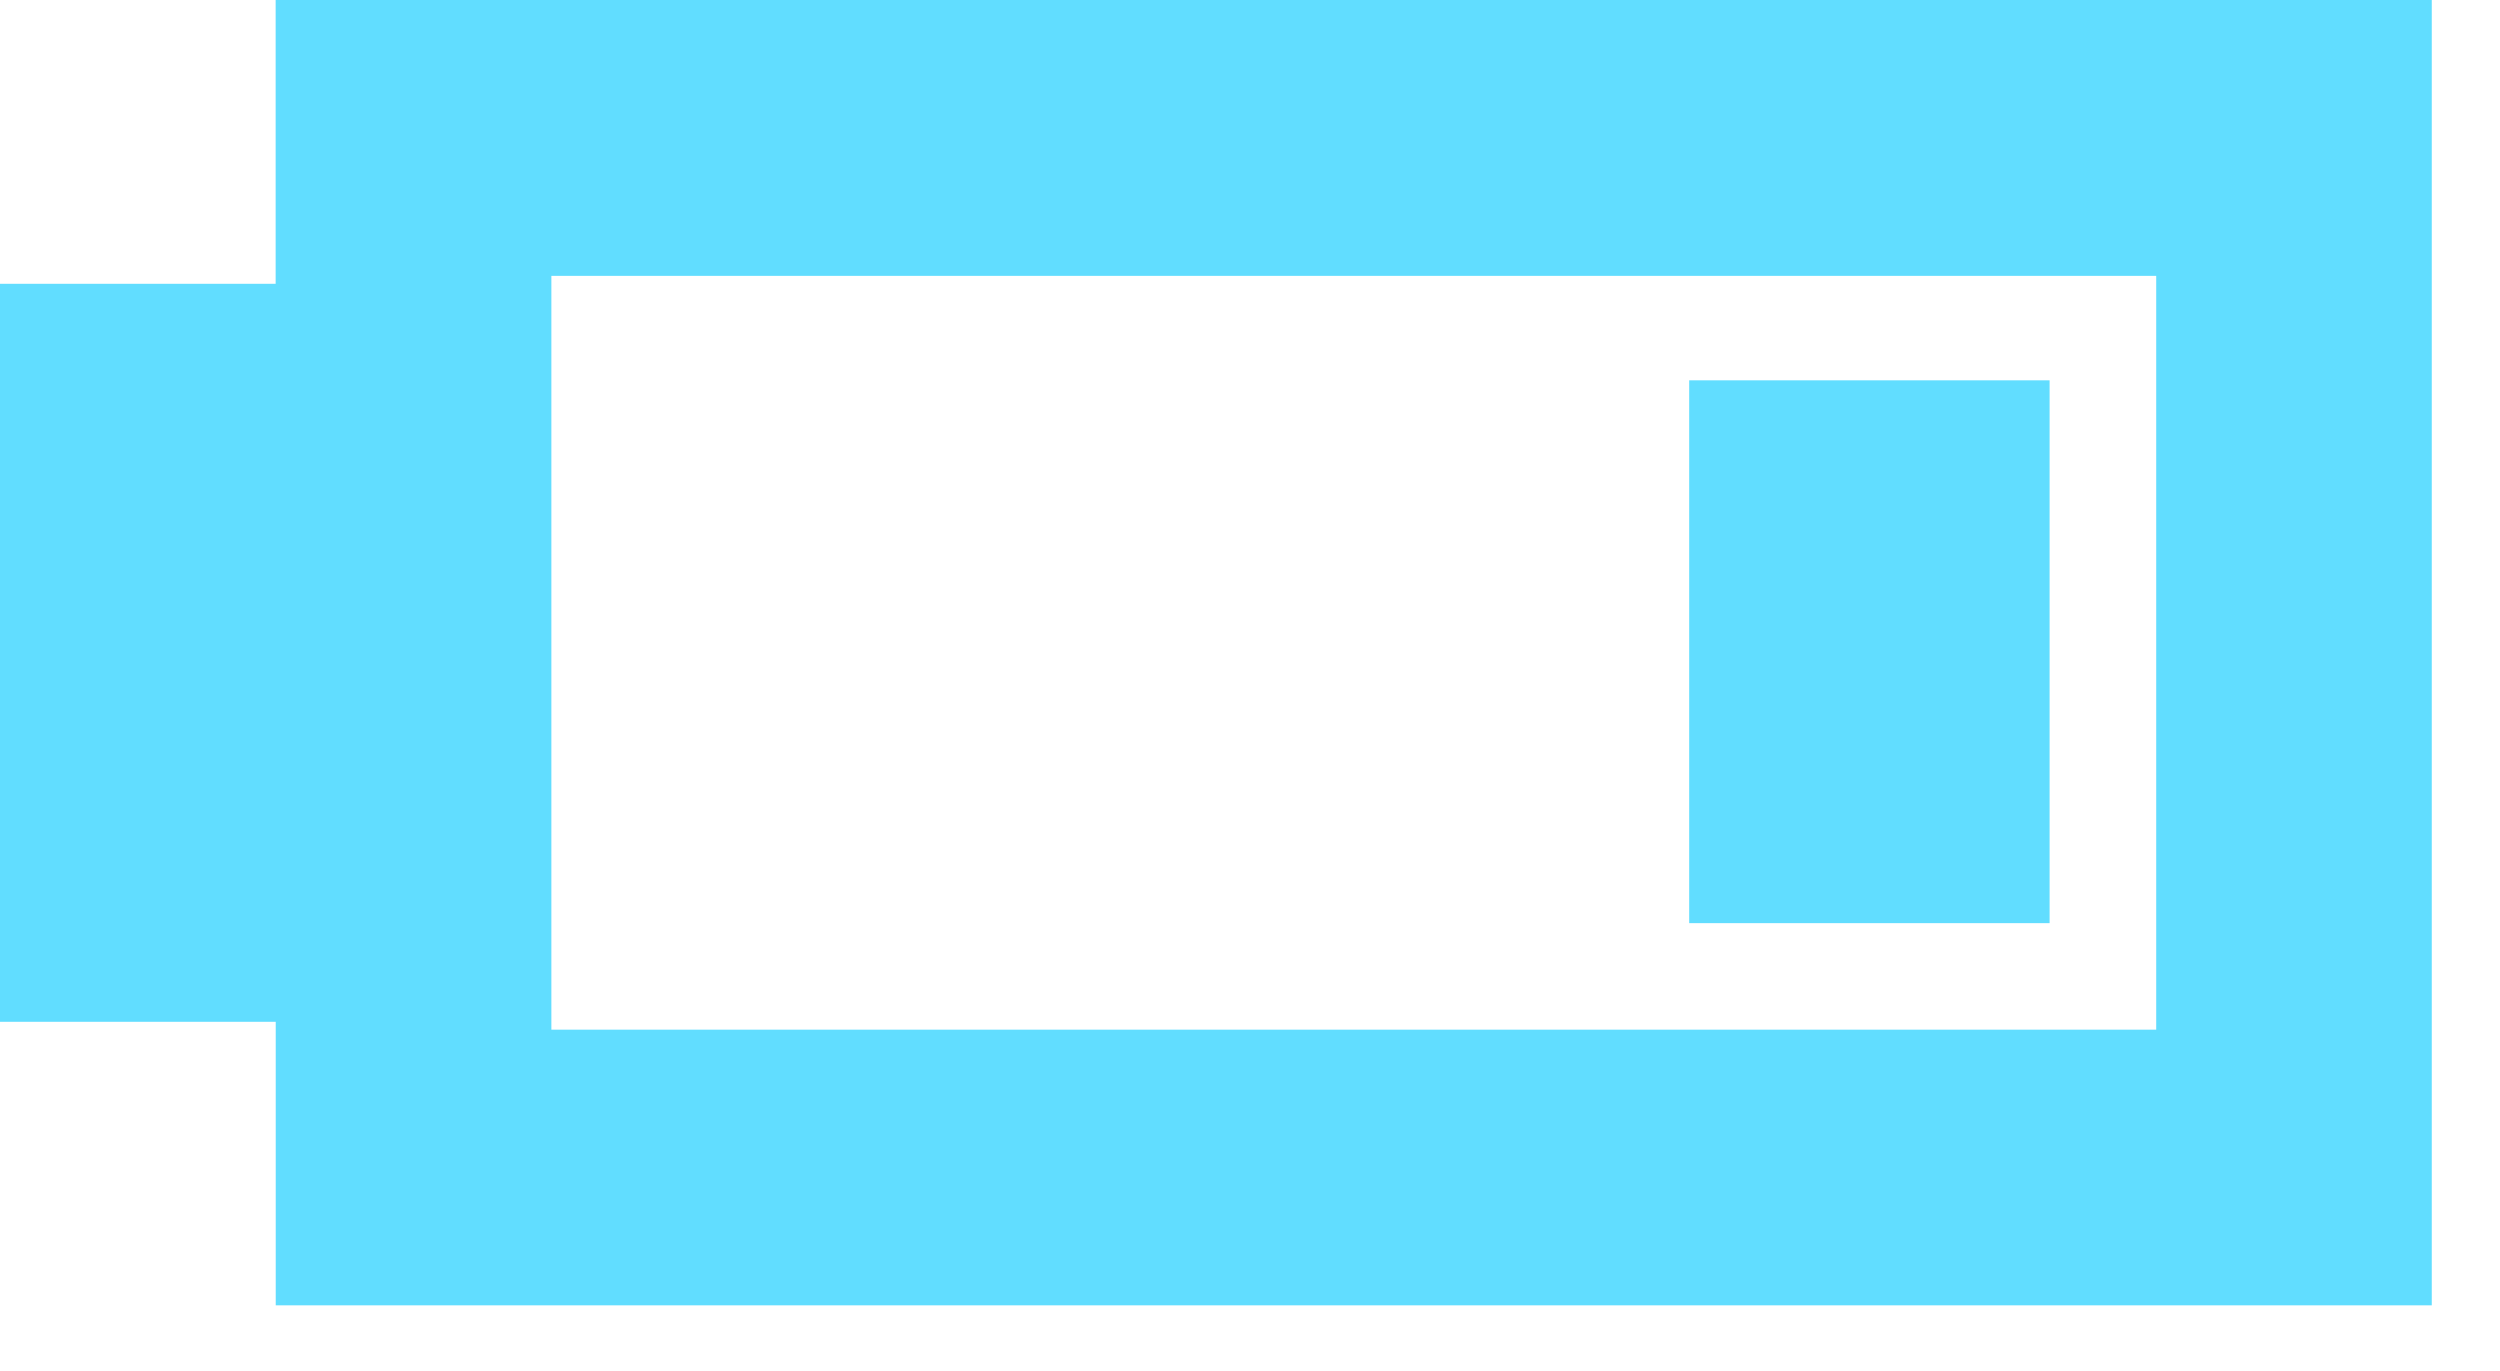 <svg width="31" height="17" viewBox="0 0 31 17" fill="none" xmlns="http://www.w3.org/2000/svg">
<g clip-path="url(#clip0_1193_119244)">
<g clip-path="url(#clip1_1193_119244)">
<path d="M3.419 12.67V16.186H30.154V-4.35428e-06H3.418V3.519H-6.045e-05V12.67H3.419V12.67ZM6.837 3.421H26.737V12.768H6.837V3.42V3.421Z" fill="#61DDFF"/>
<path d="M25.415 11.447H20.946V4.716H25.415V11.447Z" fill="#61DDFF"/>
</g>
</g>
<defs>
<clipPath id="clip0_1193_119244">
<rect width="16.186" height="30.154" fill="white" transform="translate(0 16.186) rotate(-90)"/>
</clipPath>
<clipPath id="clip1_1193_119244">
<rect width="30.154" height="16.186" fill="white" transform="matrix(-1 0 0 -1 30.154 16.186)"/>
</clipPath>
</defs>
</svg>
